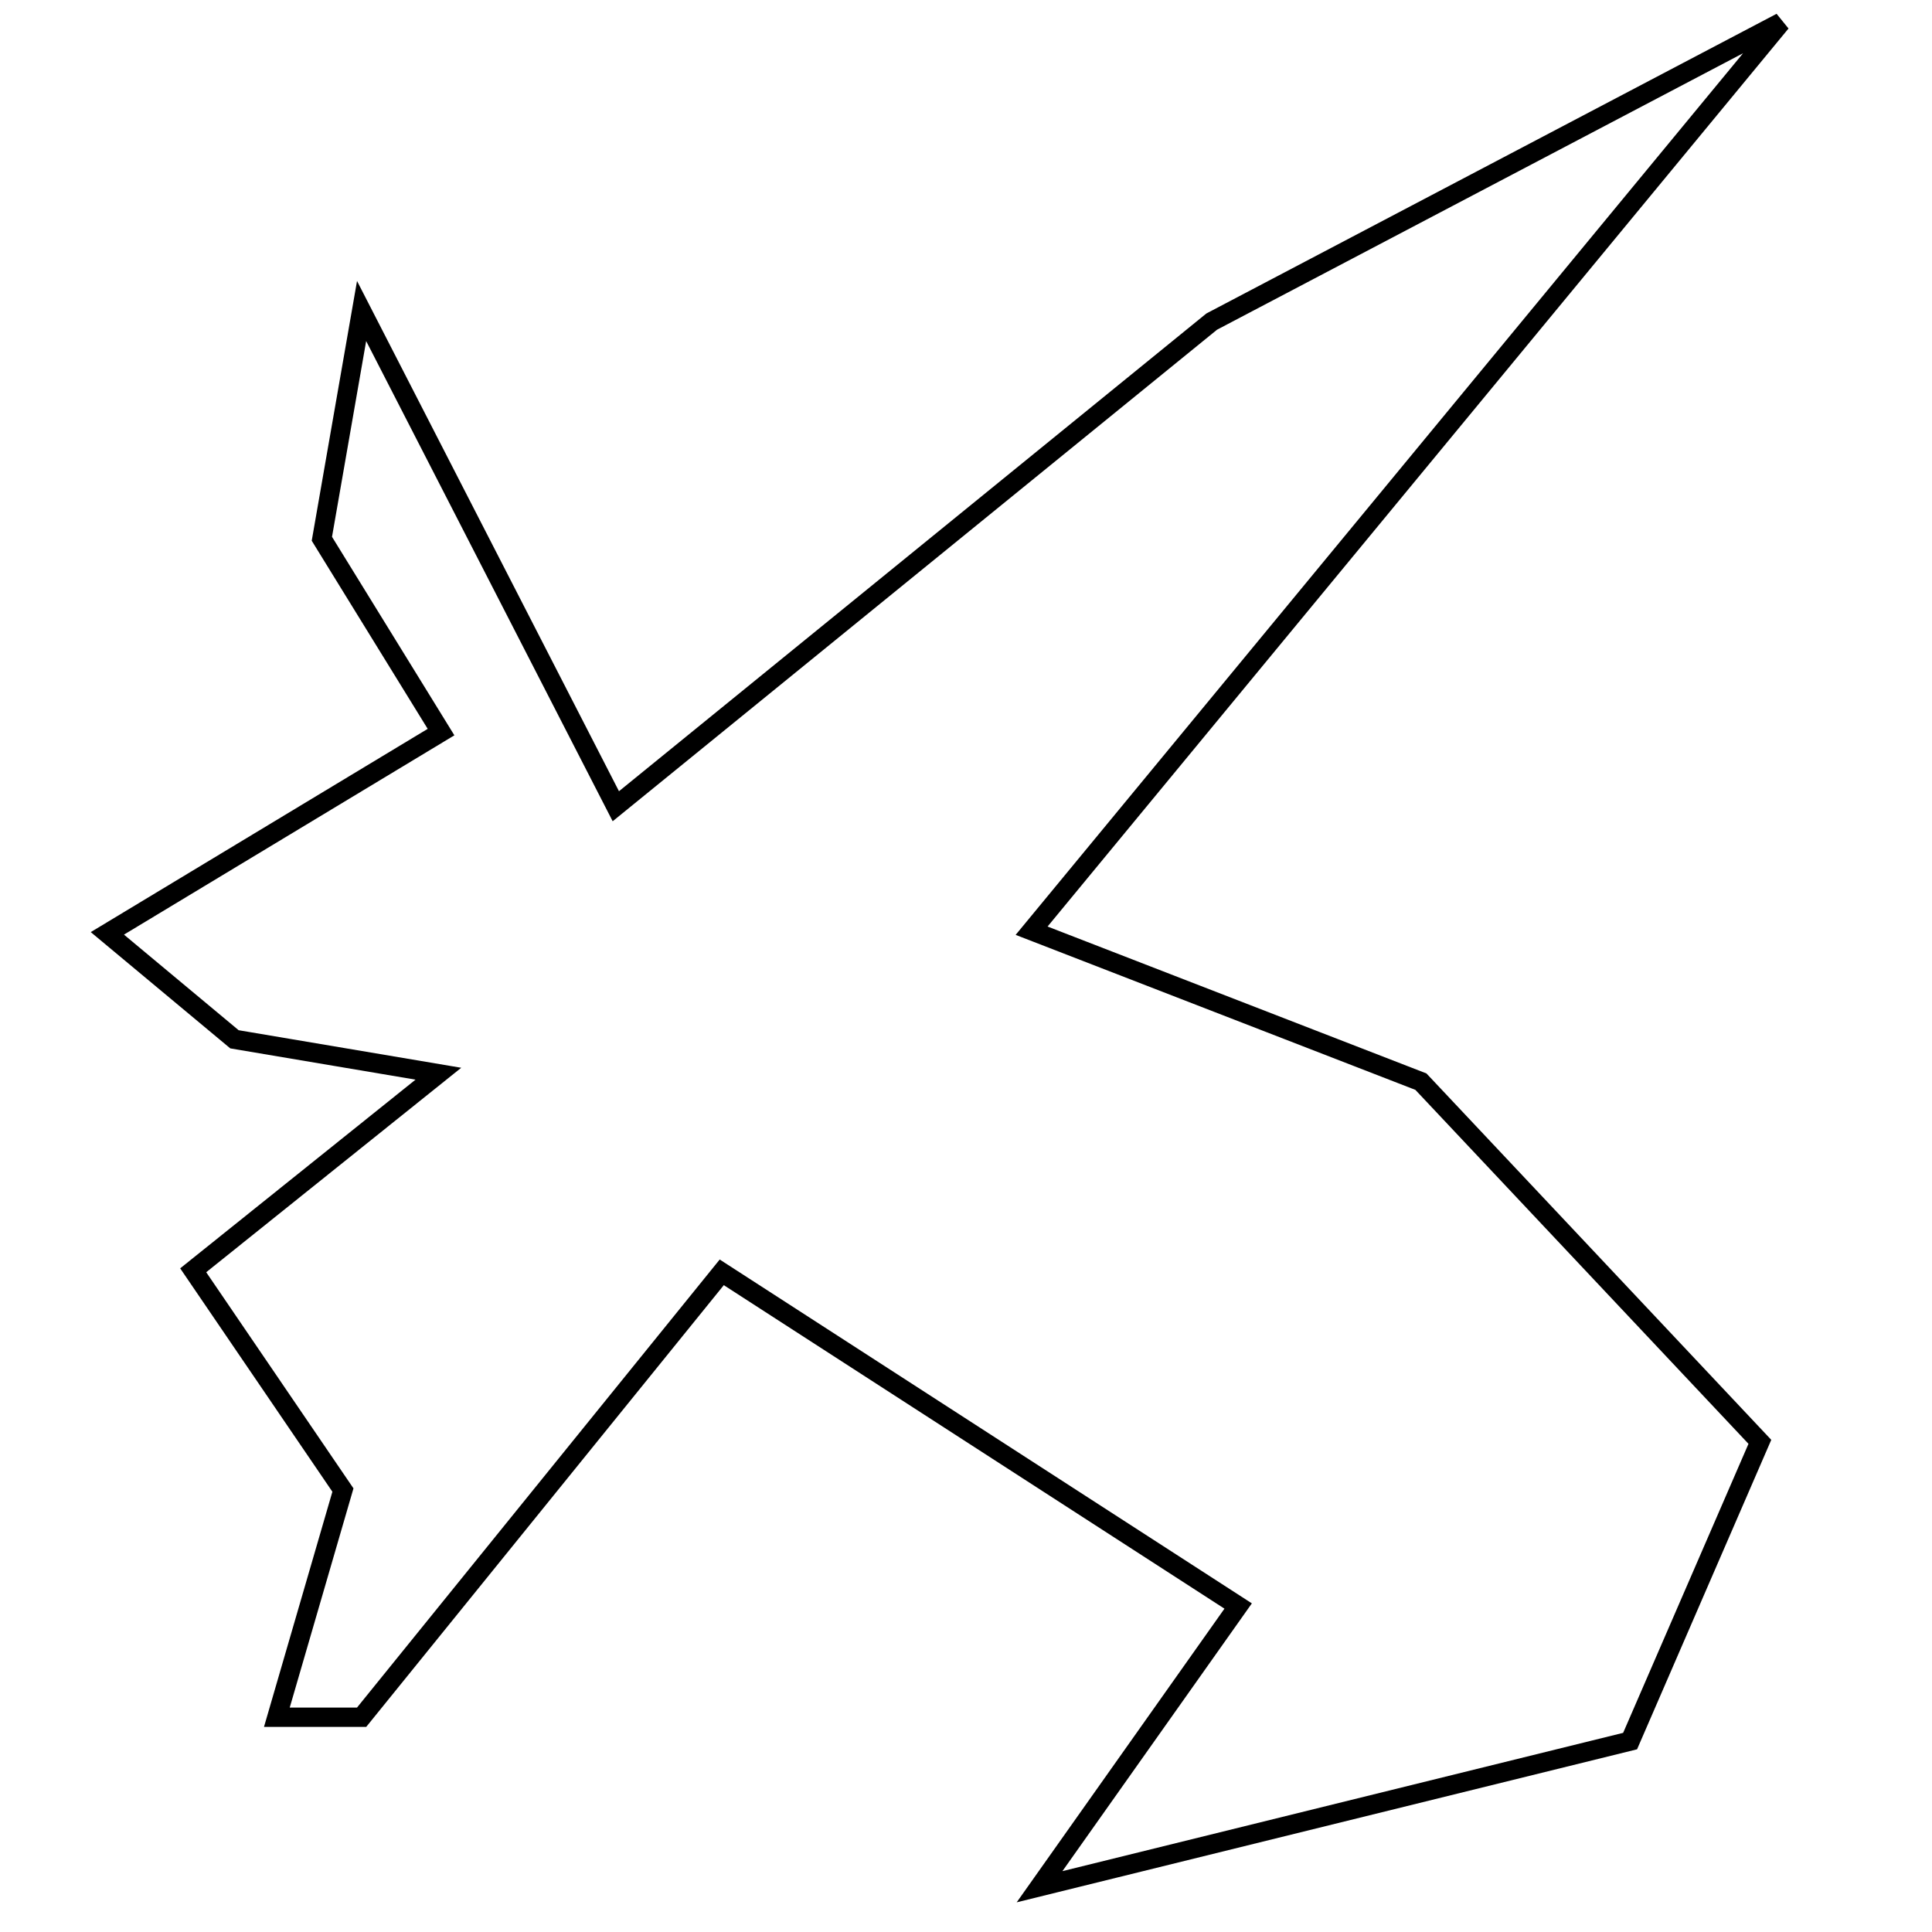 <?xml version="1.0" encoding="utf-8"?>
<!-- Generator: Adobe Illustrator 15.0.0, SVG Export Plug-In . SVG Version: 6.00 Build 0)  -->
<!DOCTYPE svg PUBLIC "-//W3C//DTD SVG 1.1//EN" "http://www.w3.org/Graphics/SVG/1.1/DTD/svg11.dtd">
<svg version="1.1" id="Layer_1" xmlns="http://www.w3.org/2000/svg" xmlns:xlink="http://www.w3.org/1999/xlink" x="0px" y="0px"
	 width="100px" height="100px" viewBox="0 0 100 100" enable-background="new 0 0 100 100" xml:space="preserve">
<polygon fill="none" stroke="#000000" points="22.691,55.575 12.136,53.794 5.557,48.311 22.828,37.893 16.66,27.887 18.716,16.098 
	31.875,41.731 62.717,16.646 92.188,1.157 53.396,48.173 73.546,55.986 91.091,74.629 84.374,90.118 53.807,97.657 64.087,83.127 
	37.358,65.856 18.716,88.885 14.33,88.885 17.75,77.125 10,65.75 "/>
</svg>

